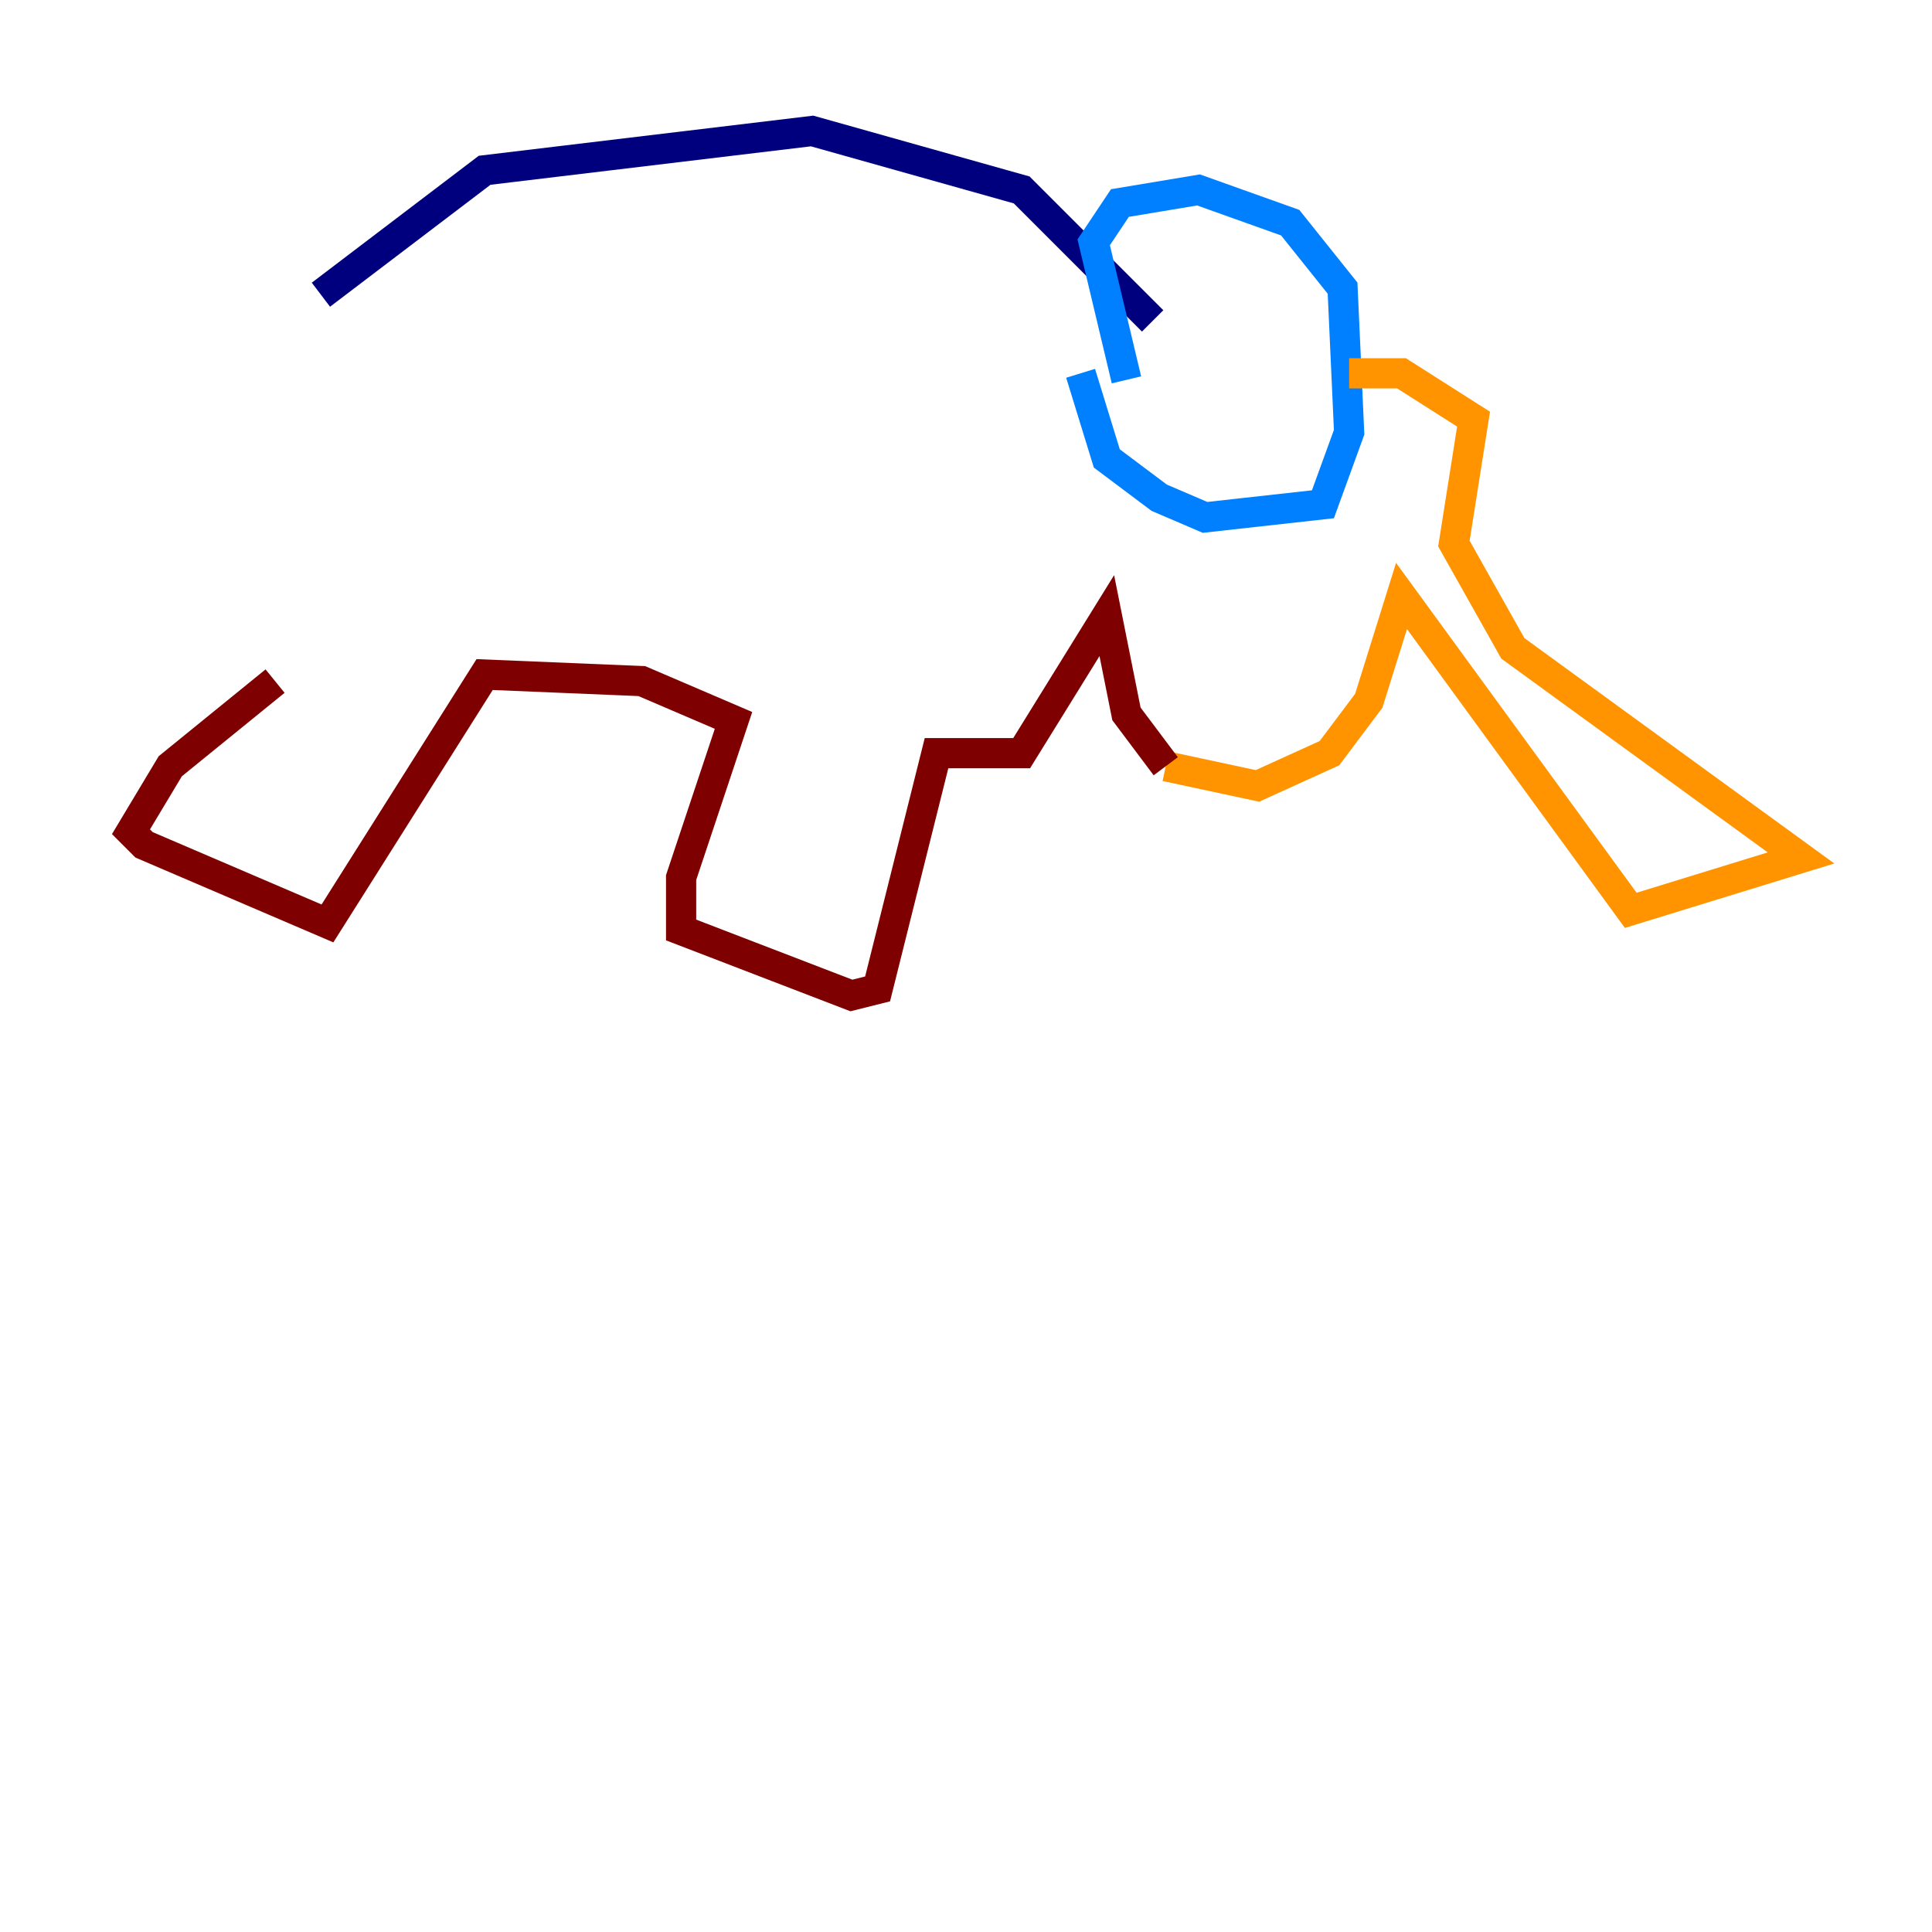 <?xml version="1.0" encoding="utf-8" ?>
<svg baseProfile="tiny" height="128" version="1.2" viewBox="0,0,128,128" width="128" xmlns="http://www.w3.org/2000/svg" xmlns:ev="http://www.w3.org/2001/xml-events" xmlns:xlink="http://www.w3.org/1999/xlink"><defs /><polyline fill="none" points="21.261,19.525 32.108,11.281 53.803,8.678 67.688,12.583 76.366,21.261" stroke="#00007f" stroke-width="2" /><polyline fill="none" points="74.63,25.166 72.461,16.054 74.197,13.451 79.403,12.583 85.478,14.752 88.949,19.091 89.383,28.637 87.647,33.41 79.837,34.278 76.8,32.976 73.329,30.373 71.593,24.732" stroke="#0080ff" stroke-width="2" /><polyline fill="none" points="71.593,24.732 71.593,24.732" stroke="#7cff79" stroke-width="2" /><polyline fill="none" points="89.383,24.732 92.854,24.732 97.627,27.77 96.325,36.014 100.231,42.956 119.322,56.841 108.041,60.312 92.854,39.485 90.685,46.427 88.081,49.898 83.308,52.068 77.234,50.766" stroke="#ff9400" stroke-width="2" /><polyline fill="none" points="77.234,50.766 74.63,47.295 73.329,40.786 67.688,49.898 62.047,49.898 58.142,65.519 56.407,65.953 45.125,61.614 45.125,58.142 48.597,47.729 42.522,45.125 32.108,44.691 21.695,61.18 9.546,55.973 8.678,55.105 11.281,50.766 18.224,45.125" stroke="#7f0000" stroke-width="2" /></svg>